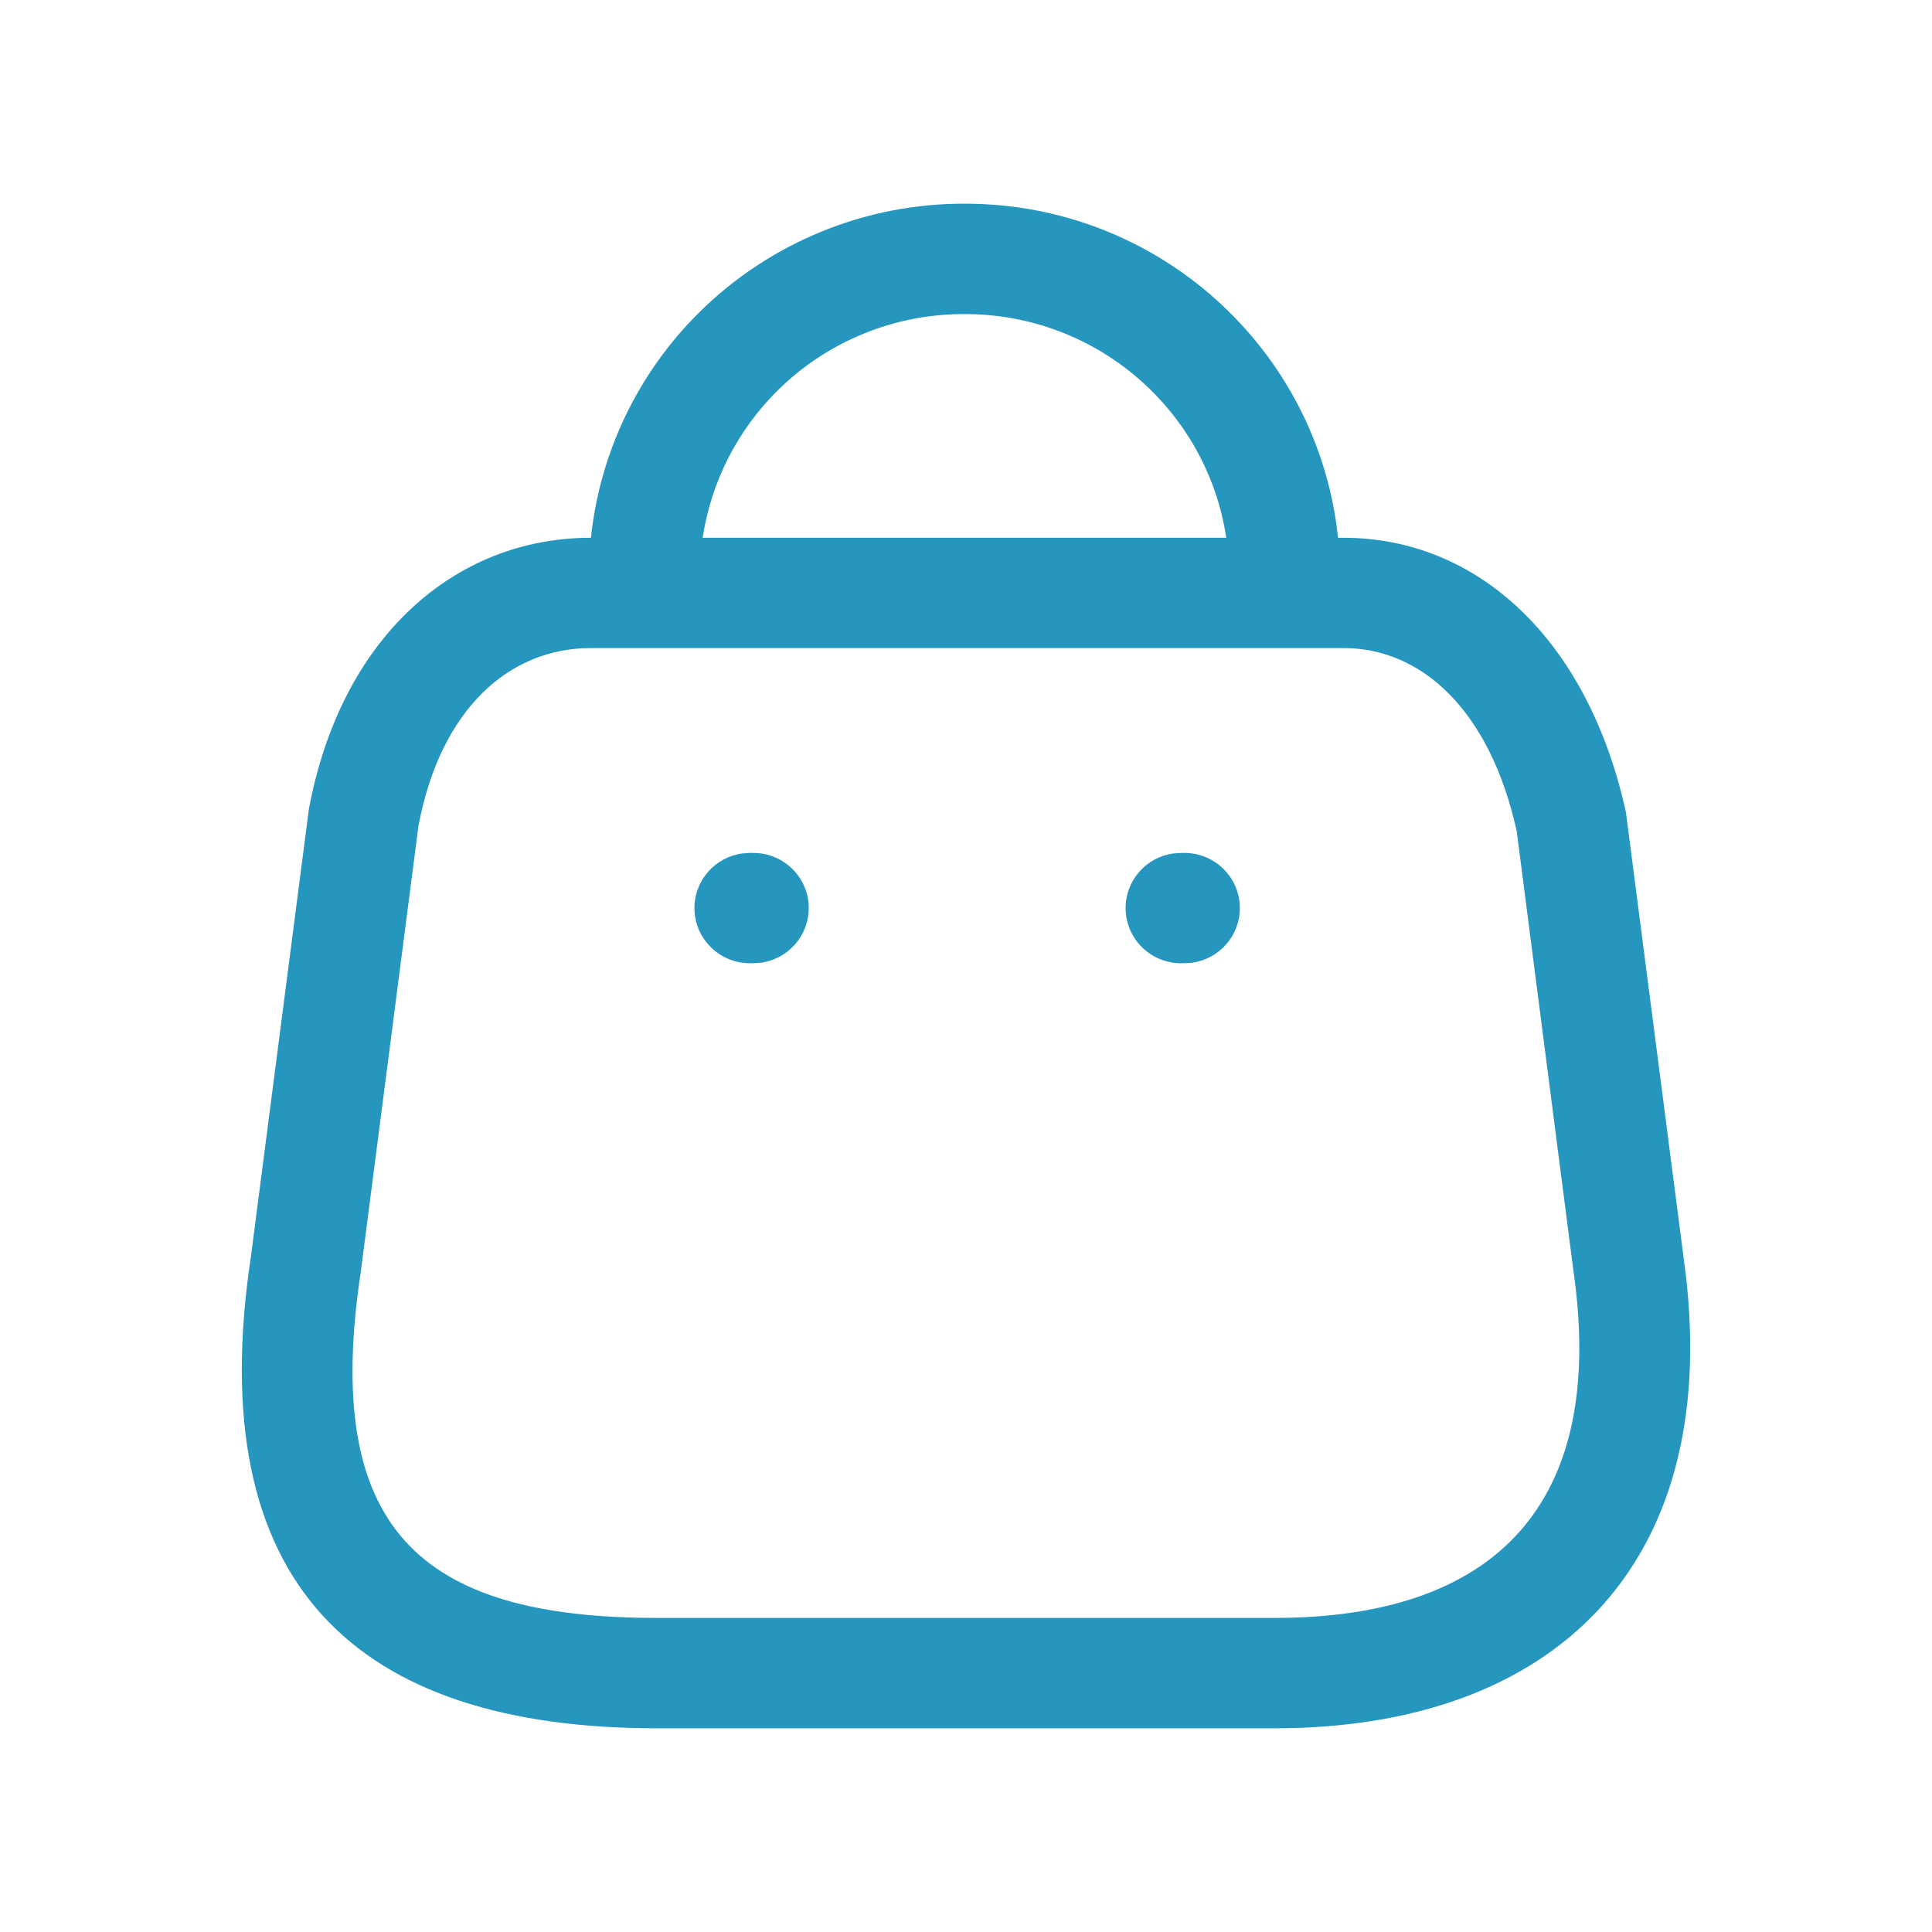 <svg width="23" height="23" viewBox="0 0 23 23" fill="none" xmlns="http://www.w3.org/2000/svg">
<path fill-rule="evenodd" clip-rule="evenodd" d="M15.929 6.402C15.695 4.167 13.797 2.425 11.489 2.425C10.305 2.42 9.165 2.886 8.324 3.719C7.594 4.442 7.141 5.391 7.035 6.402H7.034C5.417 6.402 4.059 7.582 3.677 9.633L2.987 14.96C2.399 18.86 4.233 20.575 7.823 20.575H15.172C18.492 20.575 20.476 18.642 20.069 15.174L19.356 9.668C18.899 7.593 17.575 6.402 15.994 6.402H15.929ZM14.598 6.402C14.373 4.895 13.066 3.739 11.487 3.739C10.651 3.735 9.848 4.063 9.256 4.65C8.775 5.127 8.465 5.742 8.365 6.402H14.598ZM7.034 7.715H15.994C16.921 7.715 17.736 8.449 18.056 9.894L18.731 15.127C19.133 17.912 17.796 19.261 15.172 19.261H7.823C4.982 19.261 3.835 18.189 4.295 15.141L4.981 9.836C5.244 8.432 6.068 7.715 7.034 7.715ZM14.1 10.154C14.465 10.154 14.76 10.448 14.76 10.81C14.76 11.143 14.512 11.418 14.19 11.461L14.1 11.467H14.06C13.695 11.467 13.4 11.173 13.4 10.81C13.4 10.478 13.648 10.203 13.97 10.16L14.06 10.154H14.1ZM9.628 10.81C9.628 10.448 9.332 10.154 8.968 10.154H8.927L8.838 10.16C8.515 10.203 8.267 10.478 8.267 10.81C8.267 11.173 8.563 11.467 8.927 11.467H8.968L9.057 11.461C9.379 11.418 9.628 11.143 9.628 10.81Z" fill="#2596be"/>
</svg>
